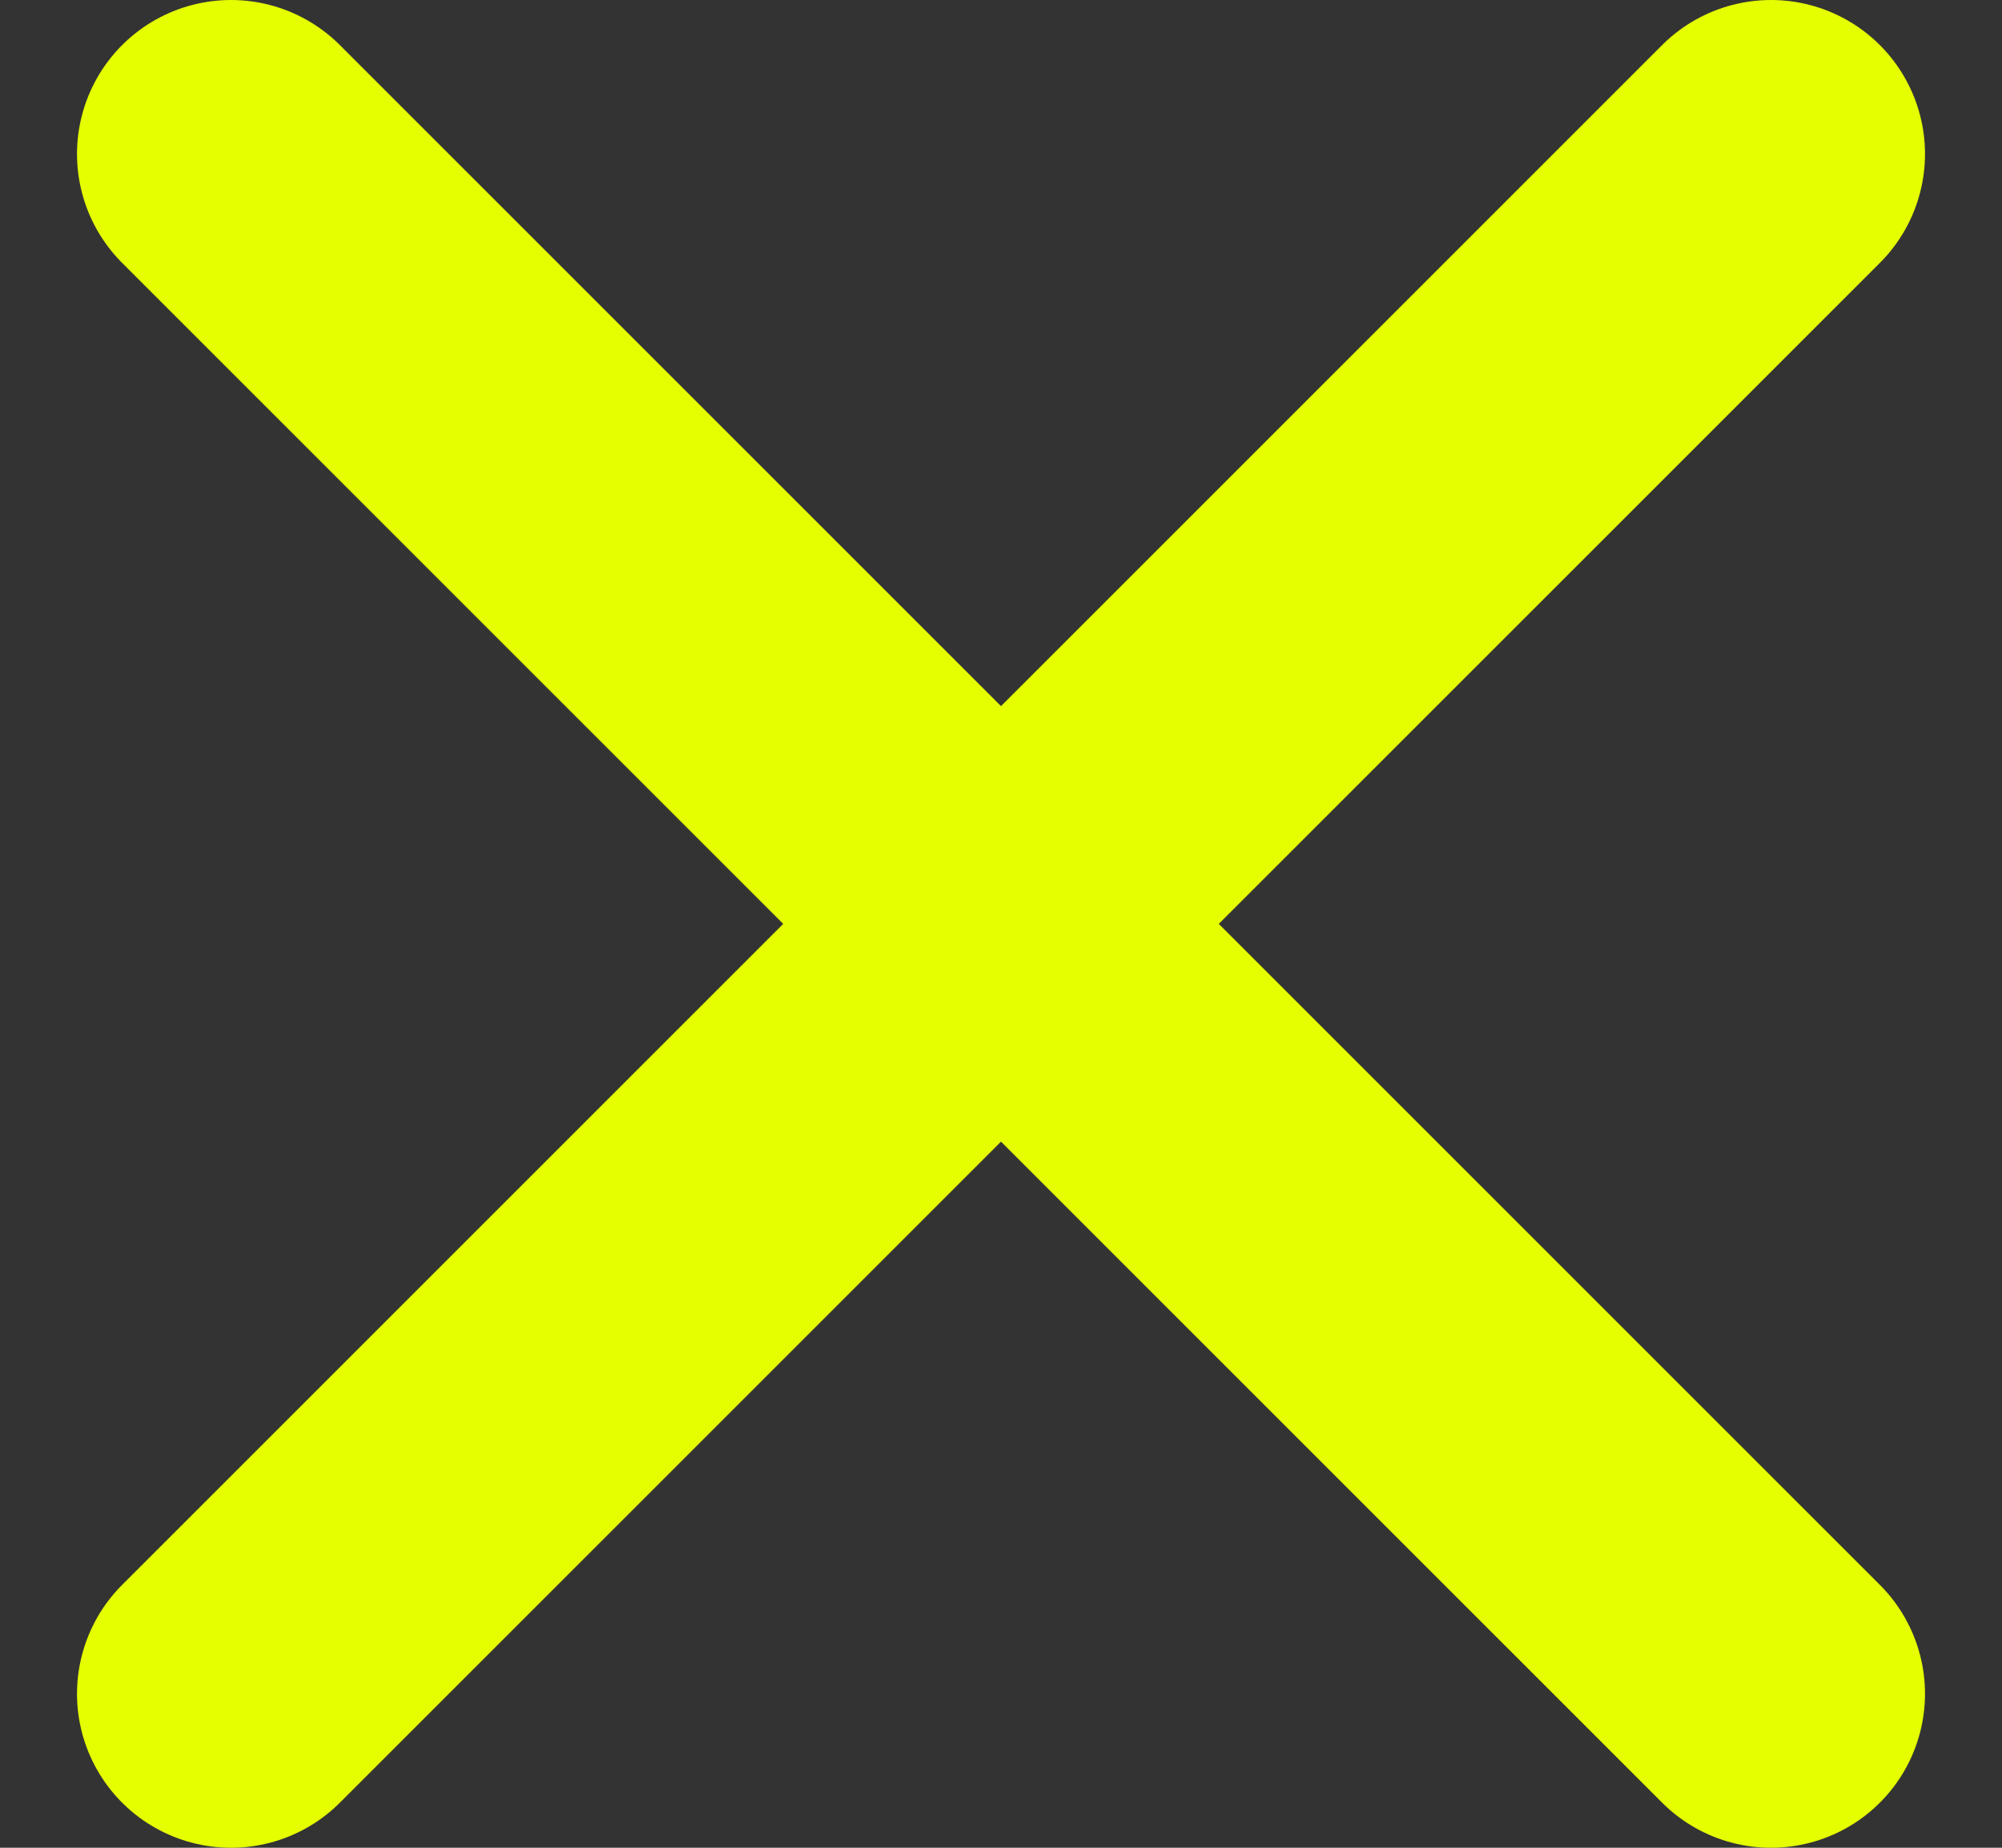 <svg width="13" height="12" viewBox="0 0 13 12" fill="none" xmlns="http://www.w3.org/2000/svg">
<rect x="0" y="0" width="13" height="12" fill="#333333" stroke="none"/>
<path d="M1.5 11L6.5 6M6.5 6L1.5 1M6.5 6L11.5 1M6.5 6L11.5 11" stroke="#e5ff00" stroke-width="2" stroke-linecap="round" stroke-linejoin="round"/>
</svg>
